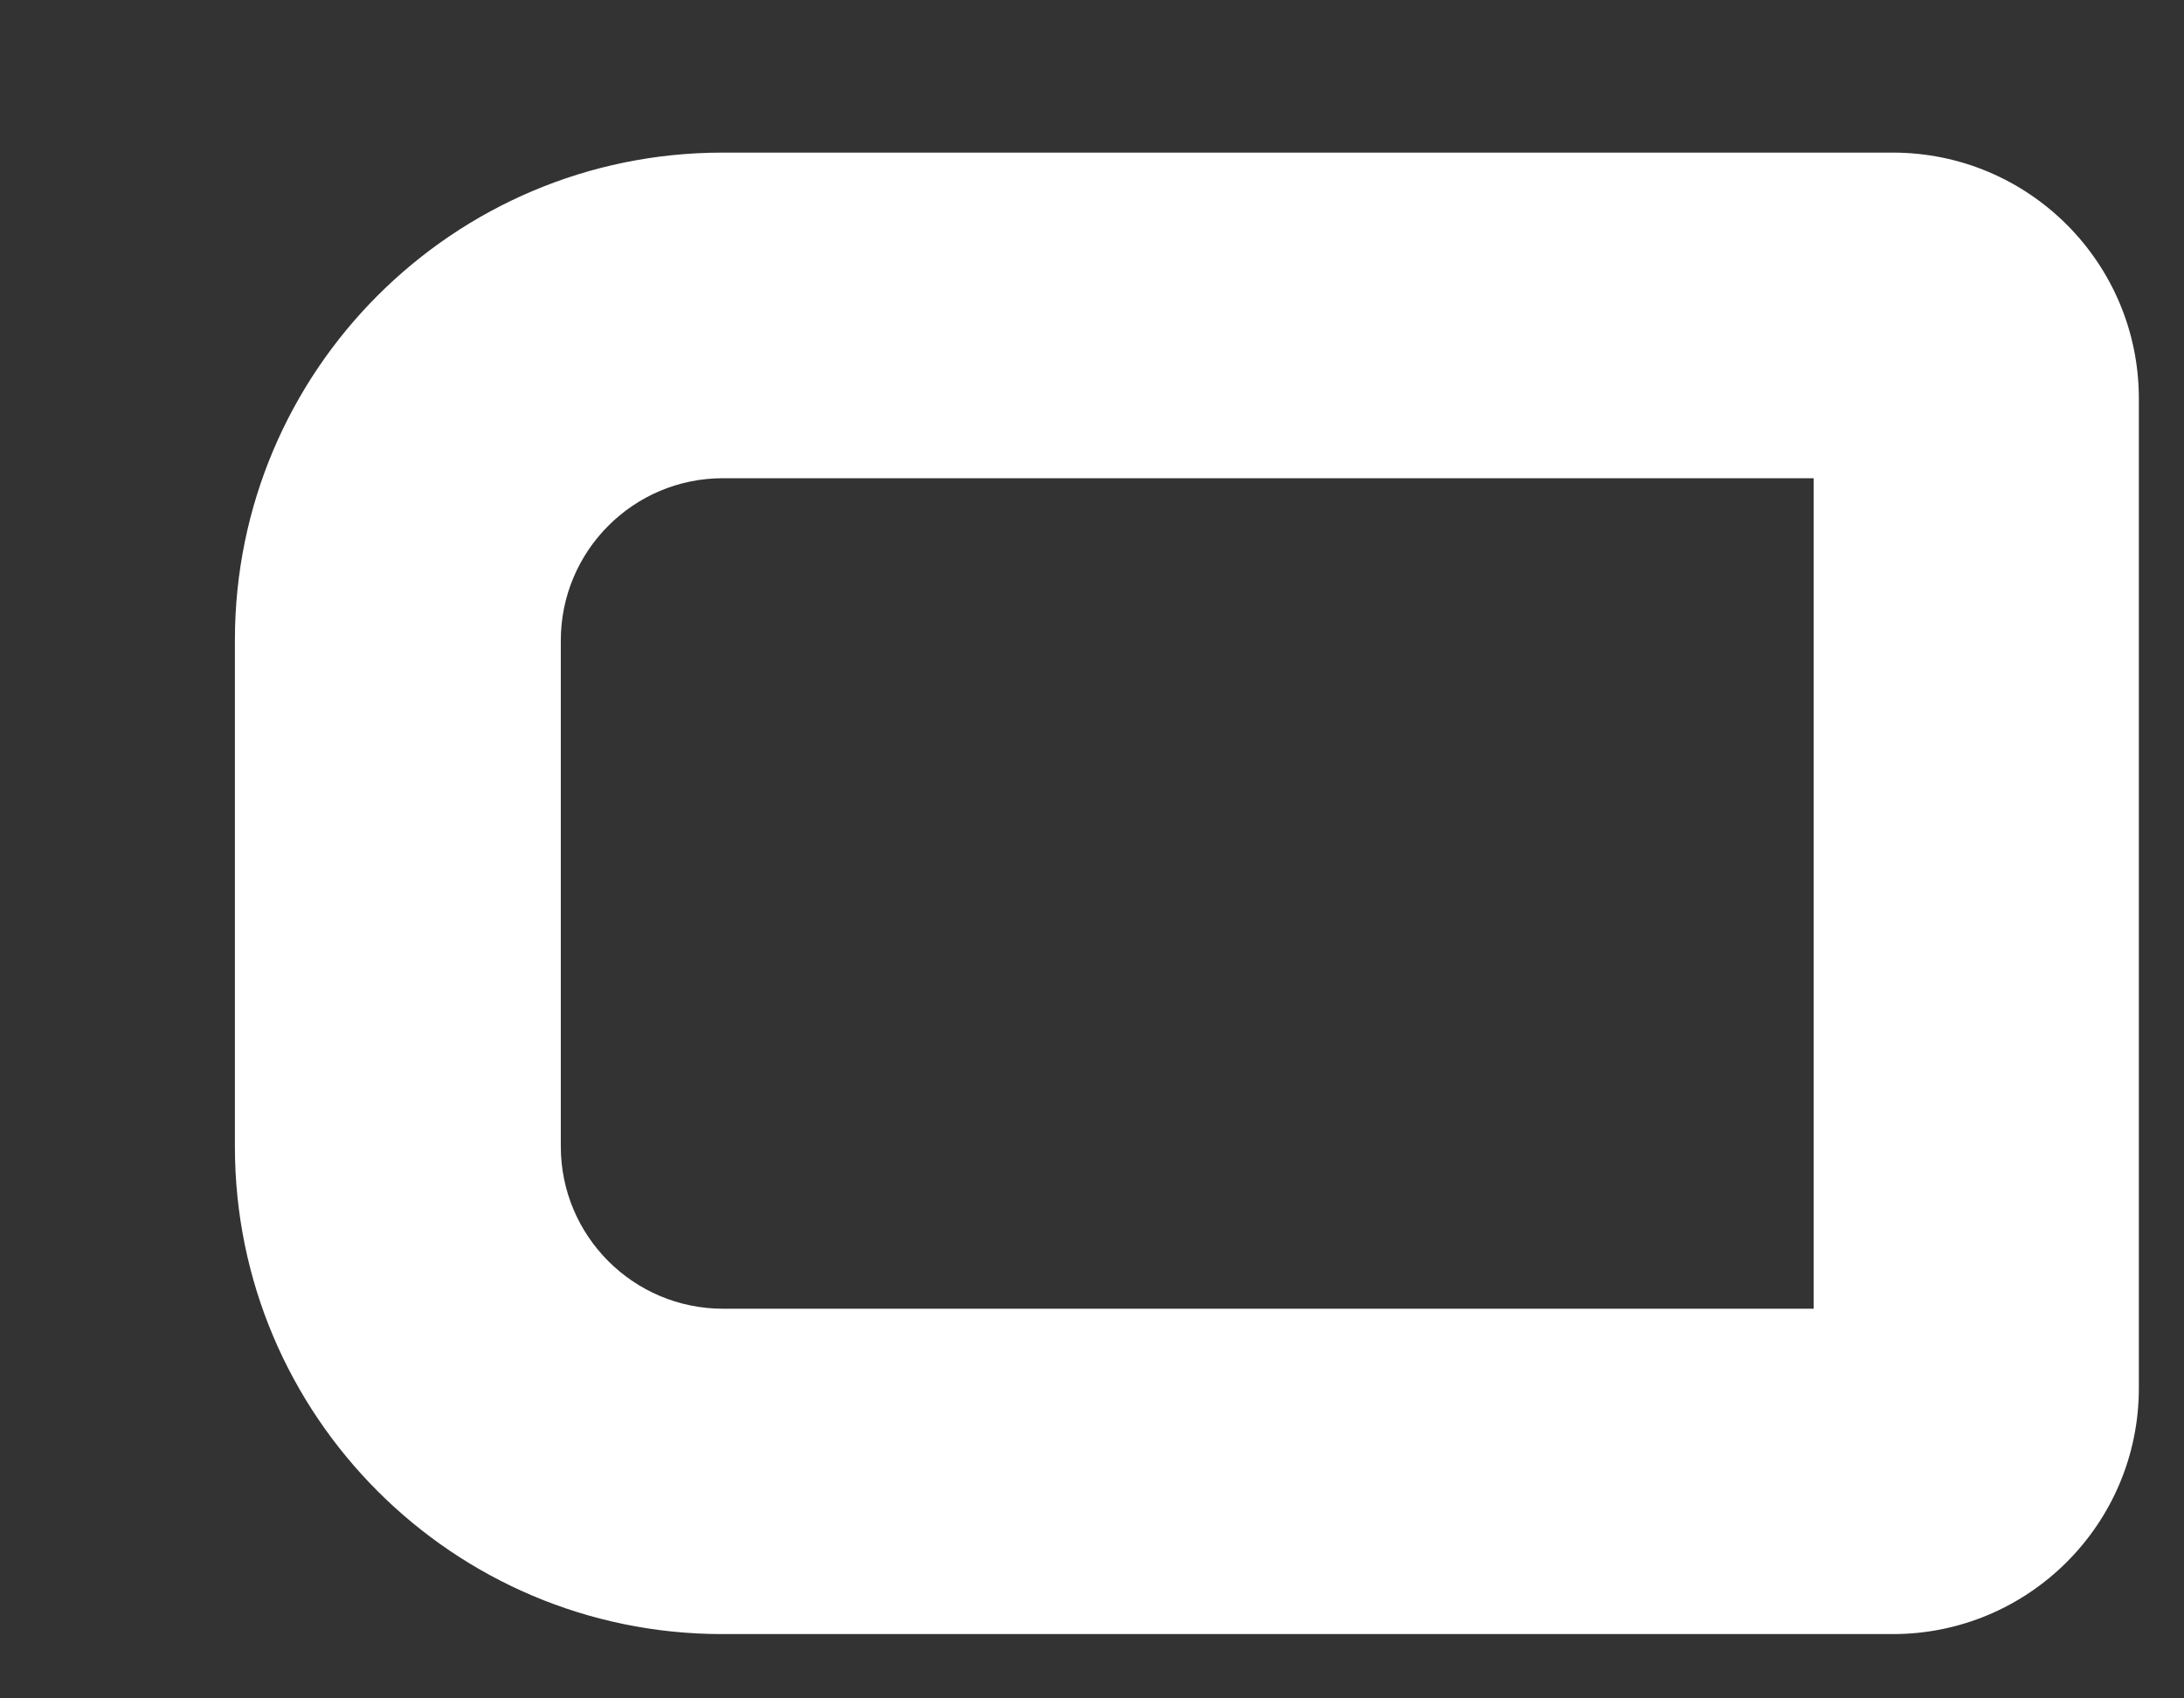 ﻿<?xml version="1.0" encoding="utf-8"?>
<svg version="1.1" xmlns:xlink="http://www.w3.org/1999/xlink" width="9px" height="7px" xmlns="http://www.w3.org/2000/svg">
  <rect width="100%" height="100%" fill="#333333" stroke="none"/>
  <g transform="matrix(1 0 0 1 -237 -92 )">
    <path d="M 8.814 5.721  C 8.814 6.281  8.36 6.735  7.8 6.735  L 2.977 6.735  C 1.868 6.735  0.968 5.835  0.968 4.726  C 0.968 4.725  0.968 4.725  0.968 4.725  L 0.968 2.638  C 0.968 1.529  1.868 0.629  2.977 0.629  L 7.8 0.629  C 8.36 0.629  8.814 1.083  8.814 1.643  L 8.814 5.721  Z M 2.979 1.971  C 2.61 1.971  2.311 2.271  2.311 2.64  L 2.311 4.725  C 2.311 5.094  2.61 5.394  2.98 5.394  C 2.534 5.394  3.427 5.394  2.98 5.394  L 7.474 5.394  L 7.474 1.971  L 2.979 1.971  Z " fill-rule="nonzero" fill="#ffffff" stroke="none" transform="matrix(1 0 0 1 237 92 )" />
  </g>
</svg>